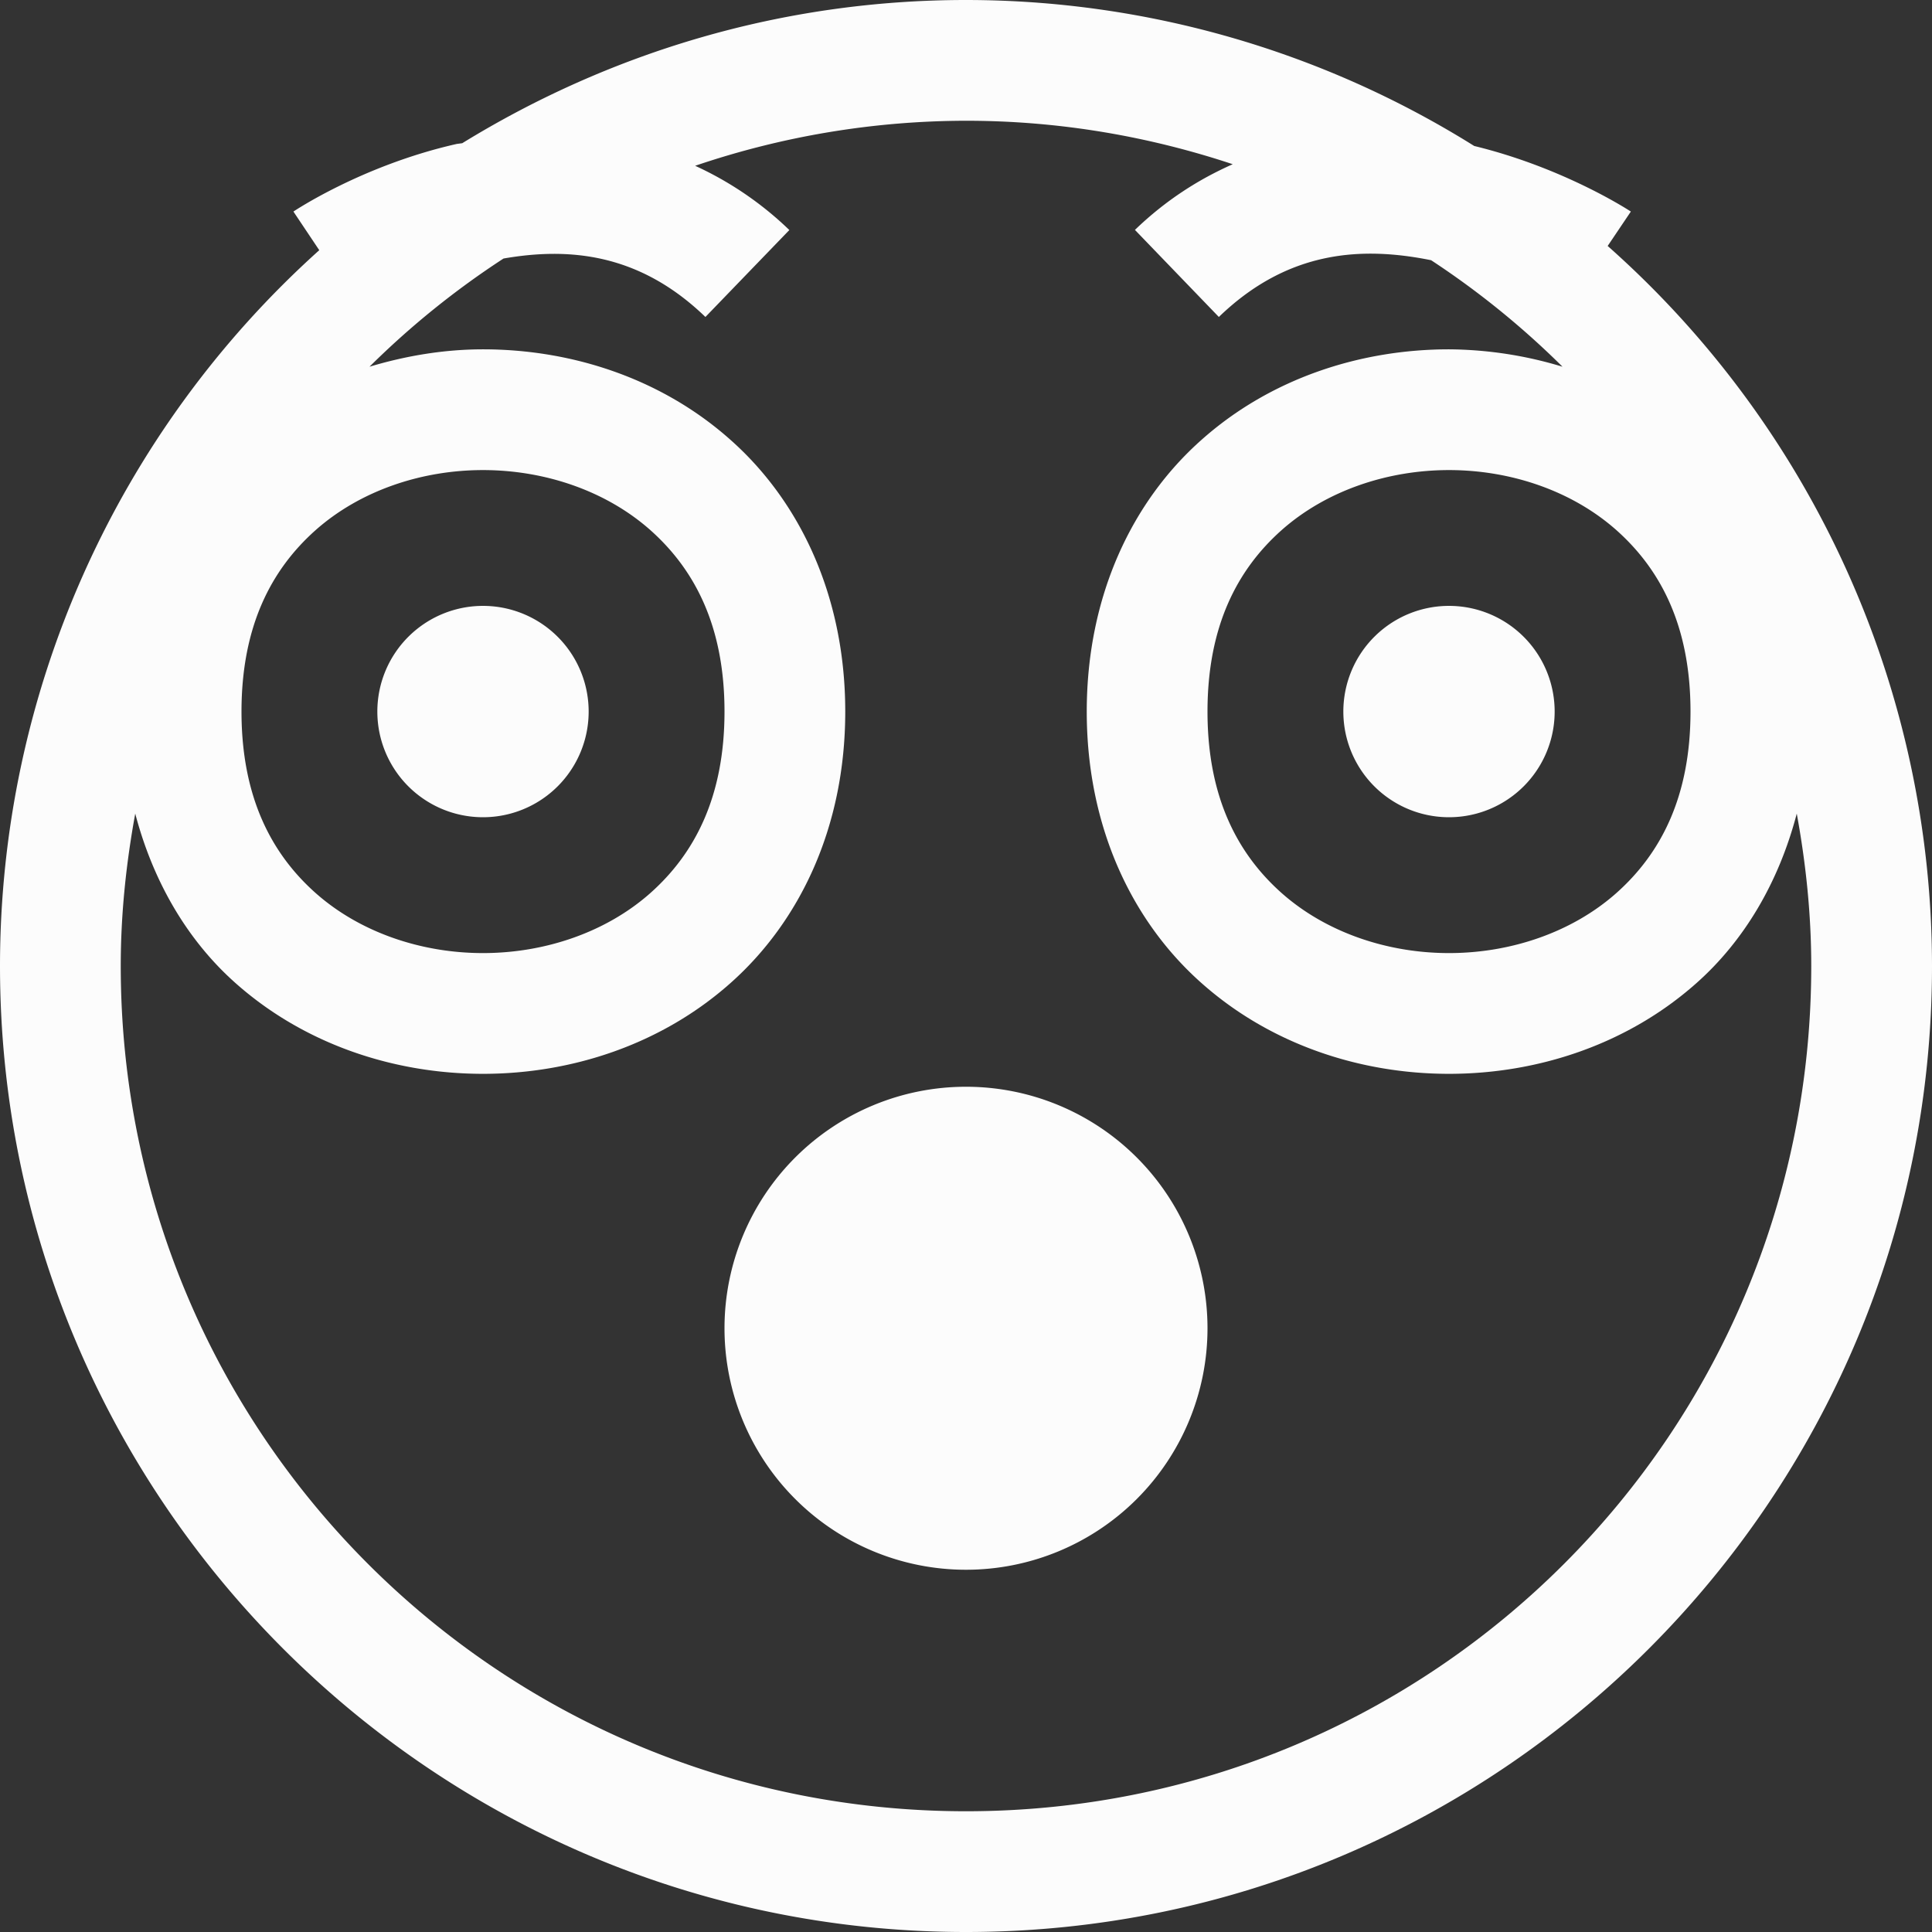 <svg xmlns="http://www.w3.org/2000/svg" width="16" height="16">
<rect width="100%" height="100%" fill="#333333" stroke="none"/>
<path fill="#fcfcfc" d="M8 0C6.47 0 5.045.438 3.828 1.186l-.045.006c-.785.177-1.353.56-1.353.56l.214.32A7.97 7.97 0 0 0 0 8c0 4.412 3.588 8 8 8s8-3.588 8-8a7.97 7.97 0 0 0-2.686-5.963l.192-.285s-.544-.36-1.297-.543A7.94 7.94 0 0 0 8 0m0 1c.773 0 1.514.129 2.209.36-.28.124-.554.297-.81.544l.695.721c.577-.558 1.193-.584 1.758-.47a7 7 0 0 1 1.088.882 3.3 3.3 0 0 0-.94-.144c-.736 0-1.479.241-2.05.75-.573.508-.95 1.291-.95 2.25 0 .958.377 1.74.95 2.248.571.508 1.314.752 2.05.752s1.479-.244 2.05-.752c.392-.348.68-.83.83-1.403.075.41.12.83.12 1.262 0 3.872-3.128 7-7 7s-7-3.128-7-7c0-.432.045-.852.12-1.262.15.572.438 1.055.83 1.403.571.508 1.314.752 2.05.752s1.479-.244 2.05-.752c.573-.509.95-1.29.95-2.248s-.377-1.742-.95-2.25c-.571-.509-1.314-.75-2.05-.75-.317 0-.634.052-.94.144a7 7 0 0 1 1.11-.896c.541-.094 1.123-.046 1.672.484l.695-.72a2.8 2.8 0 0 0-.78-.532A7 7 0 0 1 8 1M4 3.893c.514 0 1.021.173 1.387.498.365.325.613.793.613 1.502 0 .708-.248 1.177-.613 1.502-.366.325-.873.498-1.387.498s-1.021-.173-1.387-.498C2.248 7.07 2 6.601 2 5.893c0-.709.248-1.177.613-1.502.366-.325.873-.498 1.387-.498m8 0c.514 0 1.021.173 1.387.498.365.325.613.793.613 1.502 0 .708-.248 1.177-.613 1.502-.366.325-.873.498-1.387.498s-1.021-.173-1.387-.498C10.248 7.07 10 6.601 10 5.893c0-.709.248-1.177.613-1.502.366-.325.873-.498 1.387-.498M4.025 5.018a.875.875 0 0 0-.9.875.875.875 0 0 0 1.75 0 .875.875 0 0 0-.85-.875m8 0a.875.875 0 0 0-.9.875.875.875 0 0 0 1.75 0 .875.875 0 0 0-.85-.875M8 9a2 2 0 1 0 0 4 2 2 0 0 0 0-4" color="#fcfcfc" overflow="visible" style="marker:none"/>
</svg>

